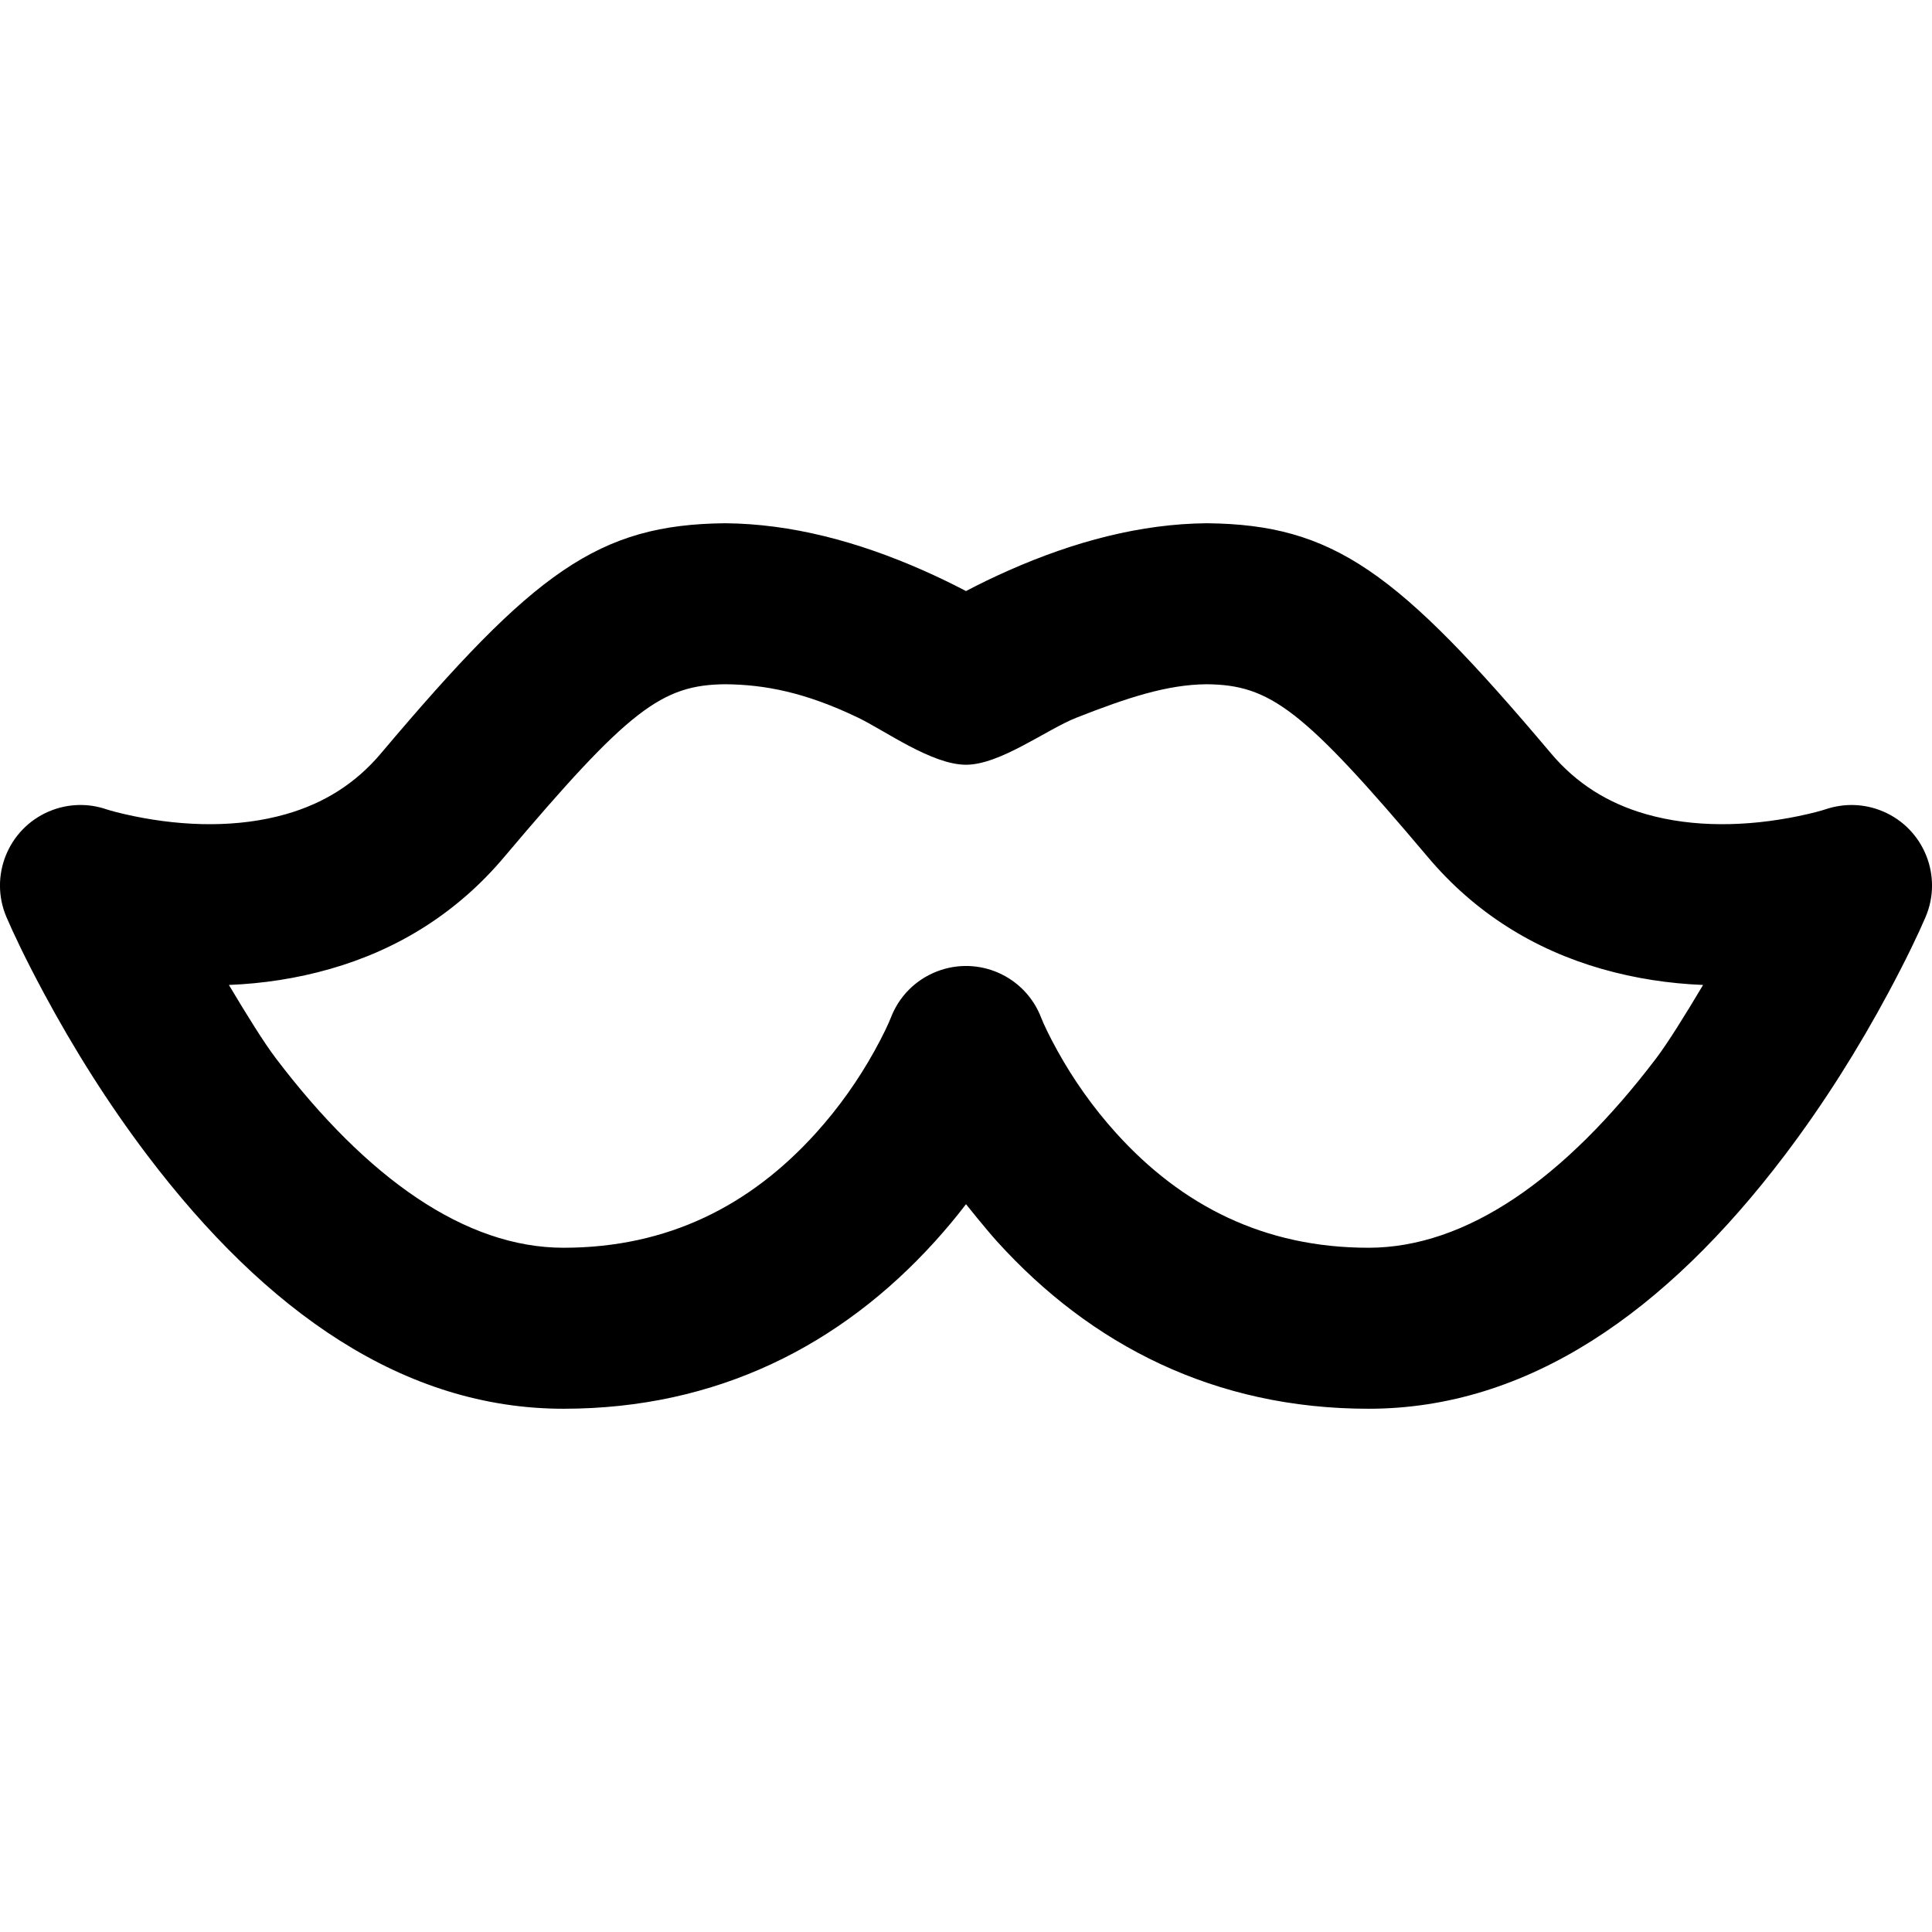 <?xml version="1.0" encoding="UTF-8"?>
<svg width="48px" height="48px" viewBox="0 0 48 48" version="1.1" xmlns="http://www.w3.org/2000/svg" xmlns:xlink="http://www.w3.org/1999/xlink">
    <!-- Generator: Sketch 49.3 (51167) - http://www.bohemiancoding.com/sketch -->
    <title>theicons.co/svg/others-02</title>
    <desc>Created with Sketch.</desc>
    <defs></defs>
    <g id="The-Icons" stroke="none" stroke-width="1" fill="none" fill-rule="evenodd">
        <g id="v-1.5" transform="translate(-1248, -1056)">
            <g id="Clothes" transform="translate(96, 960)"></g>
            <g id="Others" transform="translate(96, 1056)" fill="#000000">
                <g id="Mustache" transform="translate(1151, 0)">
                    <path d="M4.329,20.278 C5.592,20.538 6.923,20.565 8.103,20.228 C9.043,19.959 9.831,19.472 10.471,18.71 C14.277,14.2 15.865,13.031 19.015,13 C20.658,13.013 22.315,13.454 23.935,14.171 C24.327,14.344 24.683,14.518 25,14.685 C25.316,14.518 25.673,14.344 26.064,14.171 C27.685,13.454 29.342,13.013 30.984,13 C34.135,13.031 35.723,14.2 39.528,18.71 C40.168,19.472 40.957,19.959 41.897,20.228 C43.077,20.565 44.408,20.538 45.671,20.278 C46.017,20.207 46.257,20.14 46.357,20.106 C46.815,19.953 47.316,19.961 47.784,20.16 C48.8,20.593 49.273,21.768 48.84,22.784 C48.671,23.18 48.361,23.835 47.915,24.665 C47.177,26.04 46.316,27.415 45.335,28.709 C42.388,32.595 38.964,35 35,35 C31.185,35 28.106,33.423 25.77,30.842 C25.497,30.54 25,29.918 25,29.918 C24.76,30.232 24.503,30.54 24.23,30.842 C21.894,33.423 18.815,35 15,35 C11.036,35 7.612,32.595 4.665,28.709 C3.684,27.415 2.823,26.04 2.085,24.665 C1.639,23.835 1.329,23.18 1.16,22.784 C0.727,21.768 1.2,20.593 2.216,20.16 C2.689,19.959 3.196,19.953 3.647,20.108 C3.751,20.142 3.989,20.208 4.329,20.278 Z M7.852,26.291 C10.119,29.28 12.566,31 15,31 C17.595,31 19.64,29.952 21.264,28.158 C21.849,27.512 22.334,26.816 22.72,26.121 C22.945,25.717 23.08,25.42 23.133,25.284 C23.329,24.772 23.734,24.343 24.286,24.132 C25.318,23.737 26.474,24.254 26.868,25.286 C26.92,25.42 27.055,25.717 27.28,26.121 C27.666,26.816 28.151,27.512 28.736,28.158 C30.36,29.952 32.405,31 35,31 C37.434,31 39.881,29.28 42.149,26.291 C42.433,25.916 42.864,25.225 43.313,24.471 C42.473,24.437 41.629,24.311 40.797,24.073 C39.118,23.593 37.64,22.68 36.469,21.287 C33.37,17.615 32.556,17.015 30.98,17 C29.997,17.008 29.019,17.33 27.748,17.829 C27.008,18.119 25.849,19.001 25,19 C24.151,19 22.987,18.151 22.316,17.829 C21.011,17.202 20.002,17.008 19.019,17 C17.443,17.015 16.63,17.615 13.531,21.287 C12.359,22.68 10.882,23.593 9.202,24.073 C8.37,24.311 7.527,24.437 6.687,24.471 C7.136,25.225 7.567,25.916 7.852,26.291 Z" id="Combined-Shape"></path>
                </g>
            </g>
        </g>
    </g>
</svg>